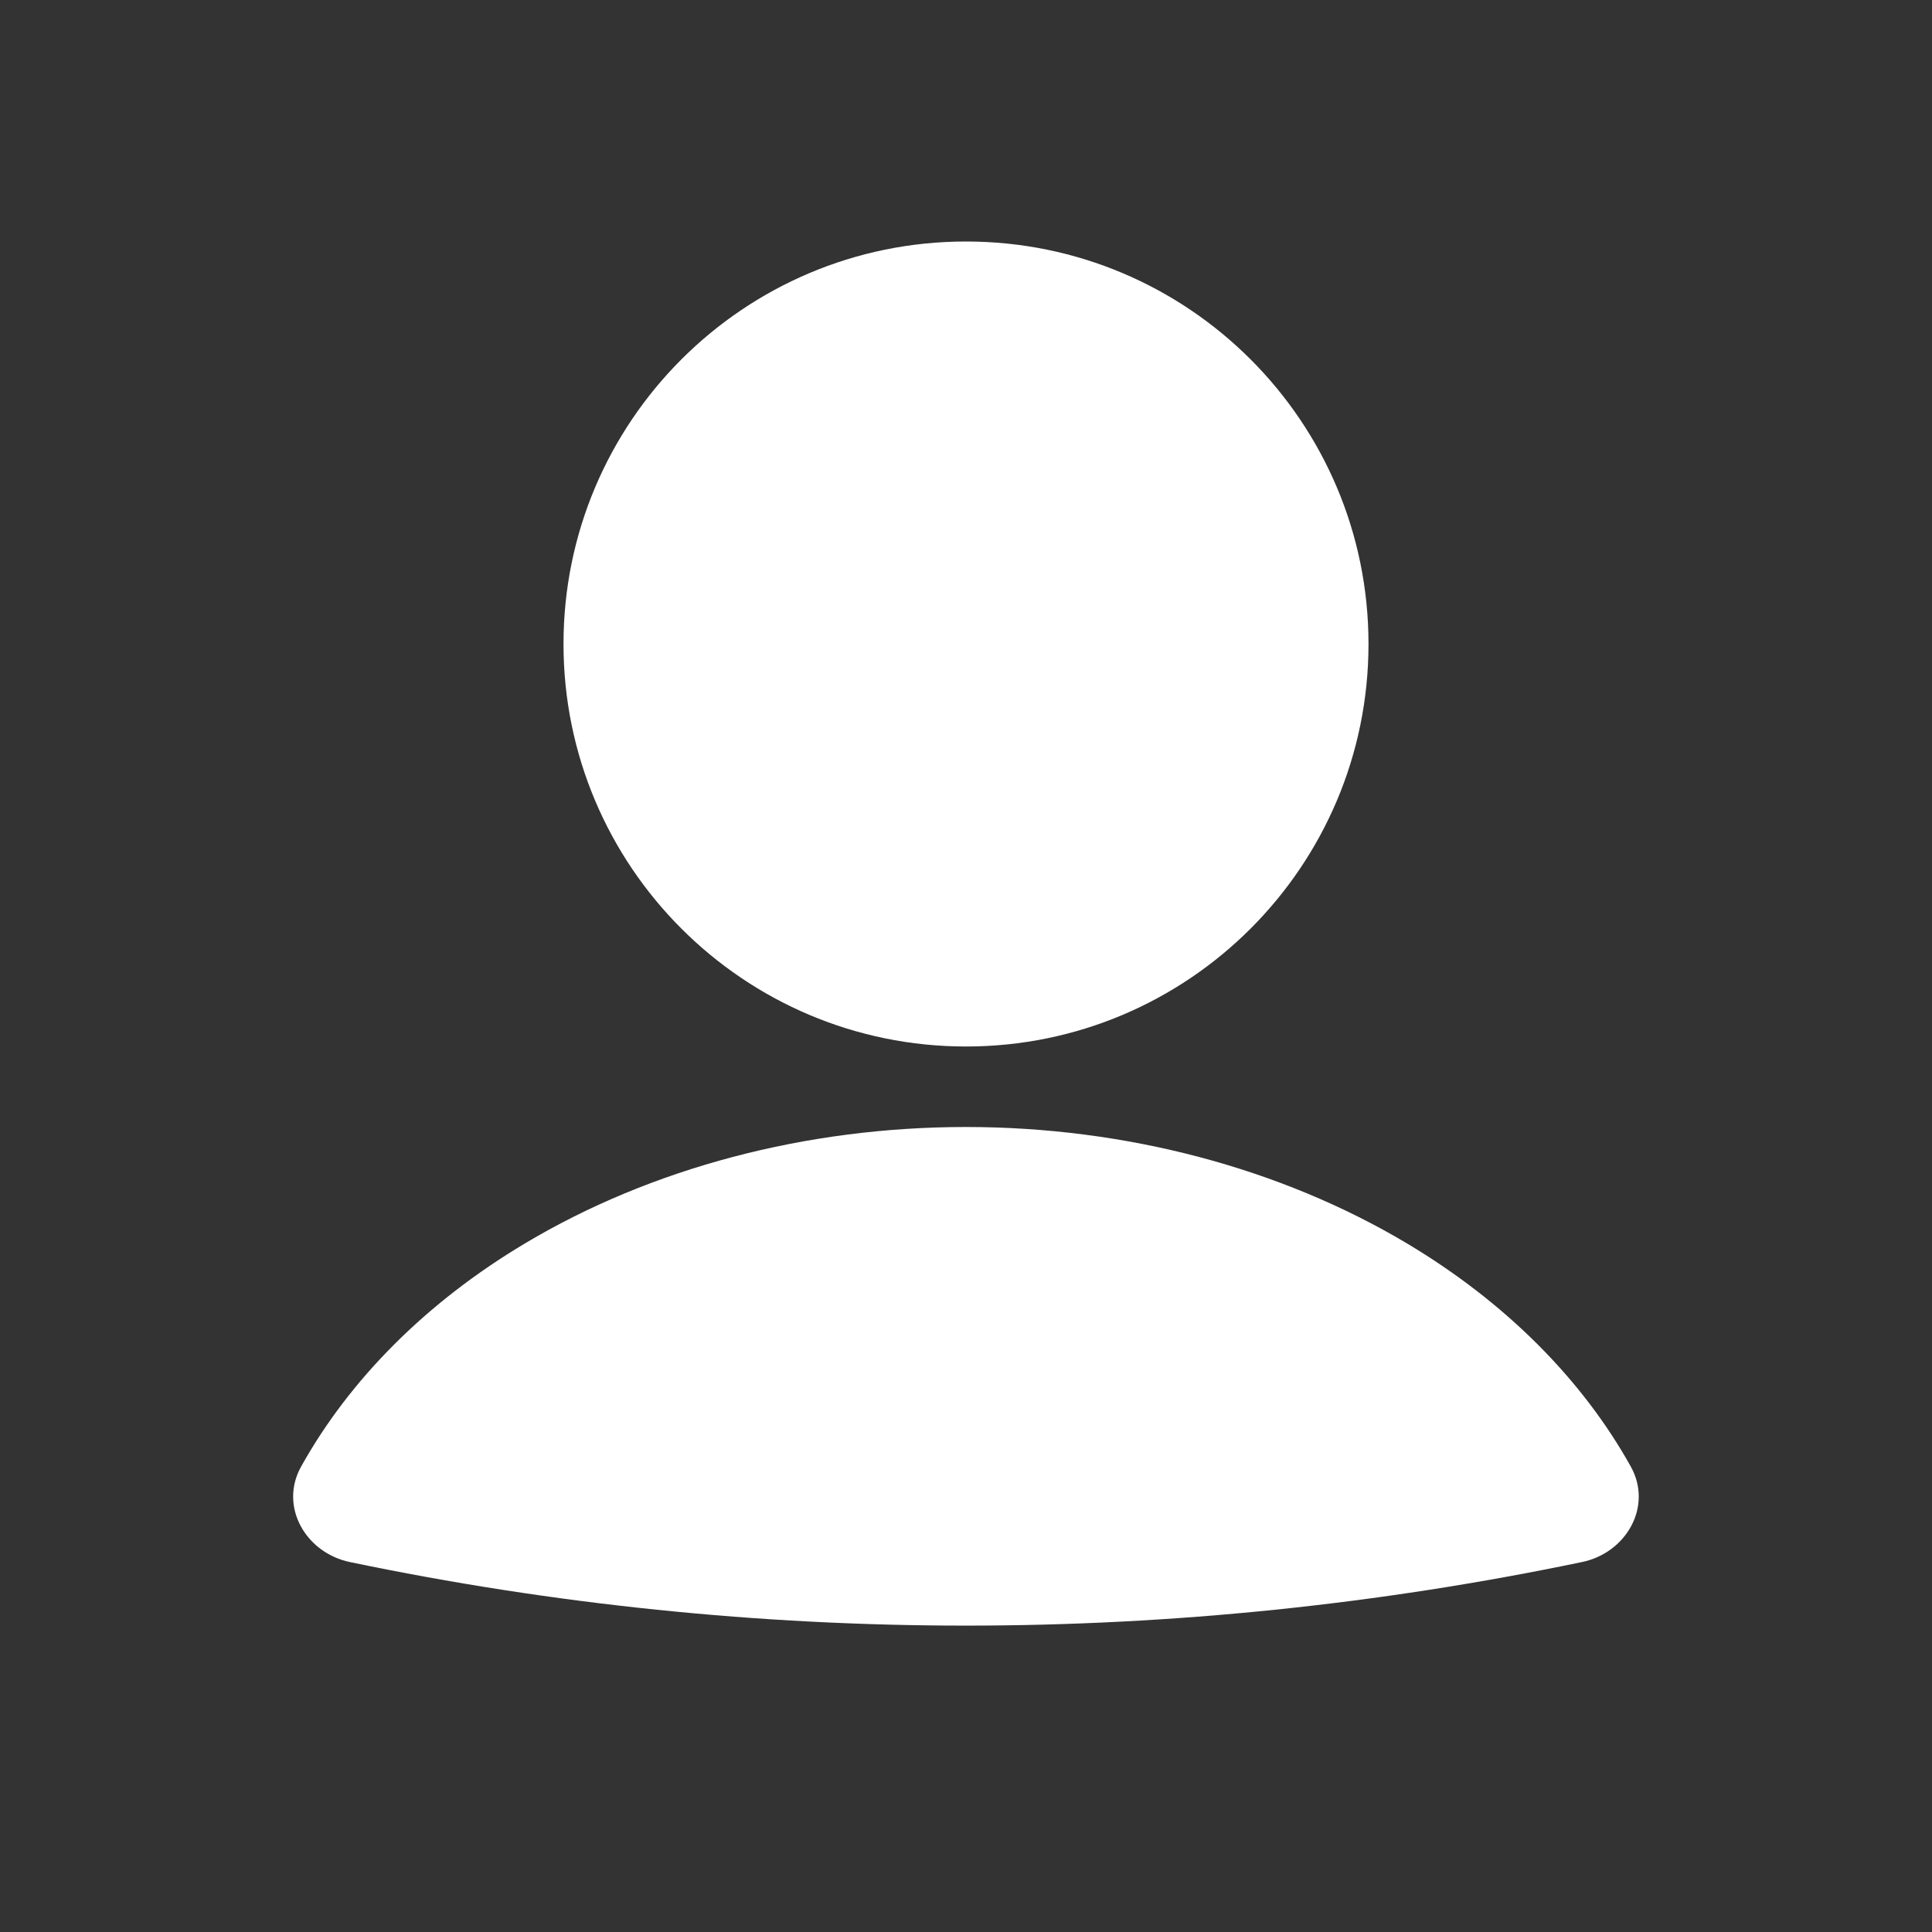 <svg width="21" height="21" viewBox="0 0 21 21" fill="none" xmlns="http://www.w3.org/2000/svg">
<rect x="0" y="0" width="21" height="21" fill="#333333" stroke="none"/>
<path d="M17.195 16.979C17.678 16.879 17.967 16.373 17.726 15.941C17.196 14.99 16.361 14.153 15.294 13.516C13.918 12.695 12.232 12.25 10.5 12.25C8.766 12.25 7.081 12.694 5.705 13.516C4.638 14.153 3.803 14.99 3.273 15.941C3.032 16.373 3.321 16.879 3.804 16.979C8.22 17.9 12.778 17.9 17.194 16.979" fill="white"/>
<path d="M10.5 11.375C12.916 11.375 14.875 9.416 14.875 7C14.875 4.584 12.916 2.625 10.5 2.625C8.084 2.625 6.125 4.584 6.125 7C6.125 9.416 8.084 11.375 10.5 11.375Z" fill="white"/>
</svg>
